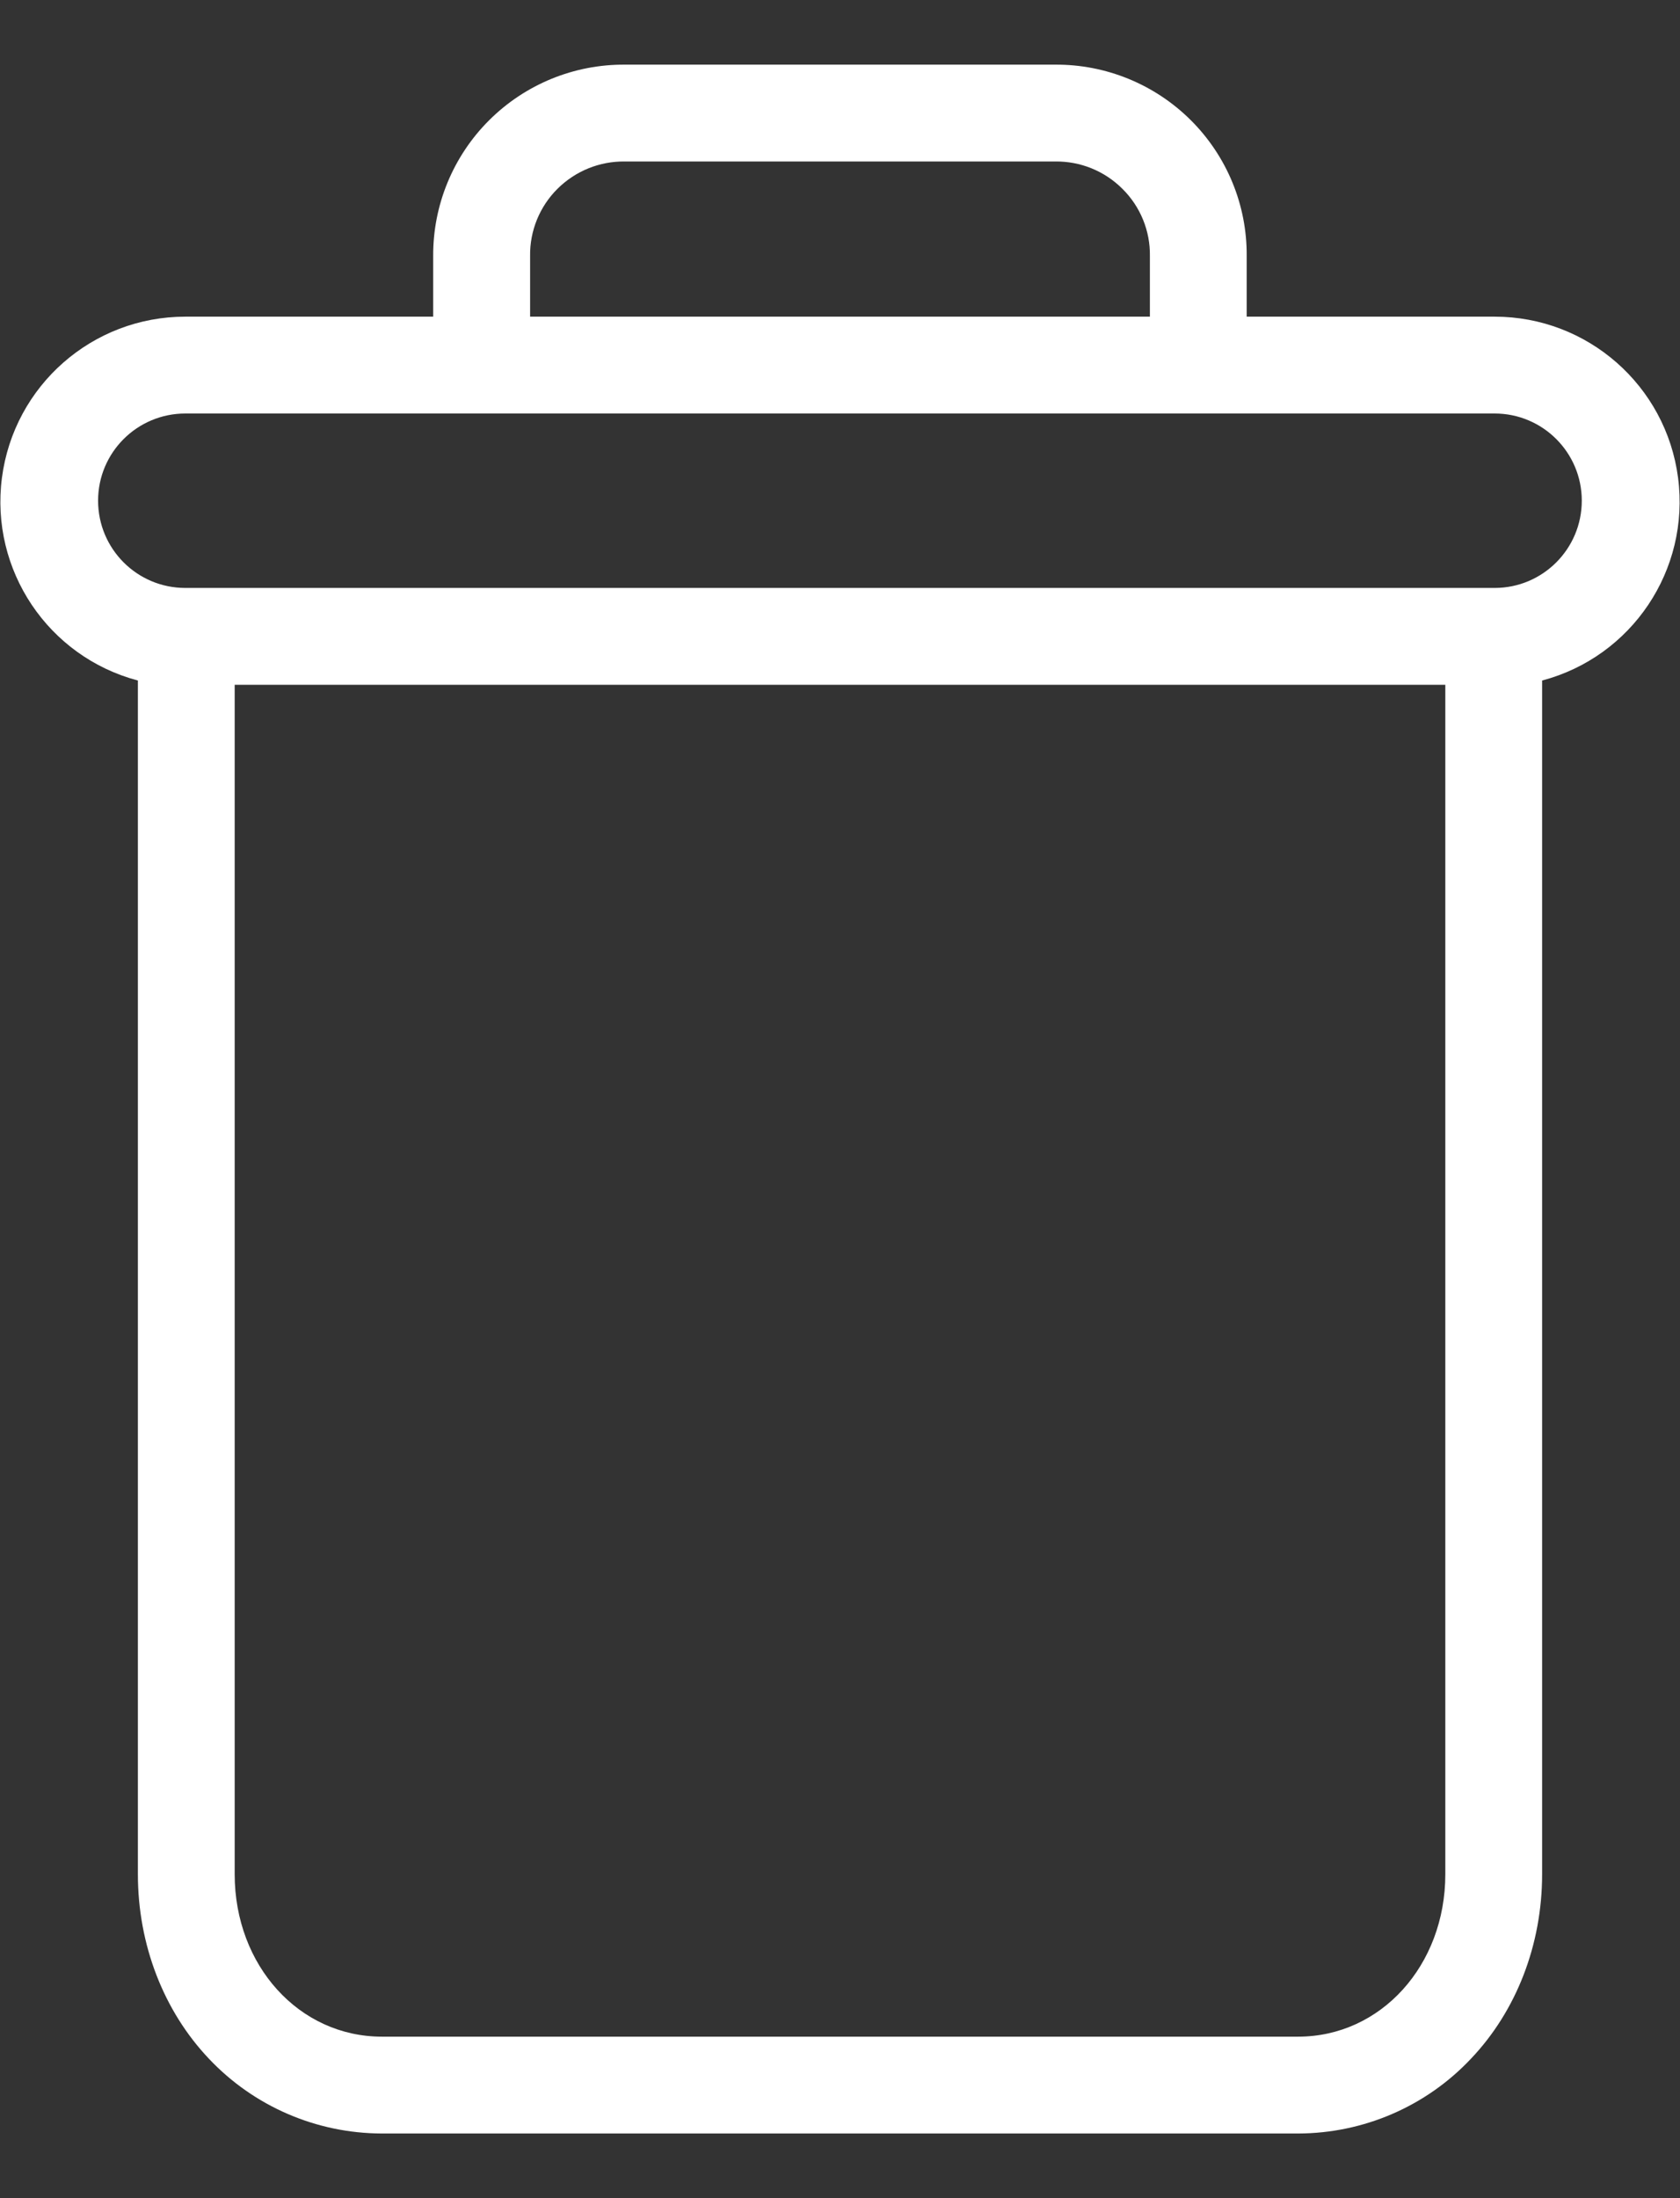 <svg width="13" height="17" viewBox="0 0 13 17" fill="none" xmlns="http://www.w3.org/2000/svg">
<rect x="0" y="0" width="13" height="17" fill="#333333" stroke="none"/>
<path id="Vector" d="M1.067 5.263V14.495C1.067 15.041 1.267 15.553 1.616 15.921C1.964 16.29 2.448 16.499 2.955 16.5H10.045C10.552 16.499 11.036 16.29 11.383 15.921C11.733 15.553 11.933 15.041 11.933 14.495V5.263C12.628 5.079 13.078 4.408 12.985 3.695C12.892 2.982 12.285 2.449 11.566 2.449H9.647V1.98C9.65 1.586 9.494 1.208 9.215 0.93C8.936 0.652 8.557 0.497 8.164 0.5H4.836C4.442 0.497 4.064 0.652 3.785 0.93C3.506 1.208 3.35 1.586 3.352 1.98V2.449H1.434C0.715 2.449 0.108 2.982 0.015 3.695C-0.078 4.408 0.372 5.079 1.067 5.263ZM10.045 15.751H2.955C2.314 15.751 1.816 15.2 1.816 14.495V5.296H11.184V14.495C11.184 15.2 10.685 15.751 10.045 15.751ZM4.102 1.98C4.099 1.785 4.176 1.597 4.314 1.46C4.453 1.322 4.641 1.246 4.836 1.249H8.164C8.359 1.246 8.547 1.322 8.685 1.46C8.824 1.597 8.901 1.785 8.898 1.98V2.449H4.102V1.98ZM1.434 3.198H11.566C11.938 3.198 12.24 3.5 12.24 3.872C12.24 4.245 11.938 4.547 11.566 4.547H1.434C1.061 4.547 0.759 4.245 0.759 3.872C0.759 3.5 1.061 3.198 1.434 3.198Z" fill="white"/>
</svg>
